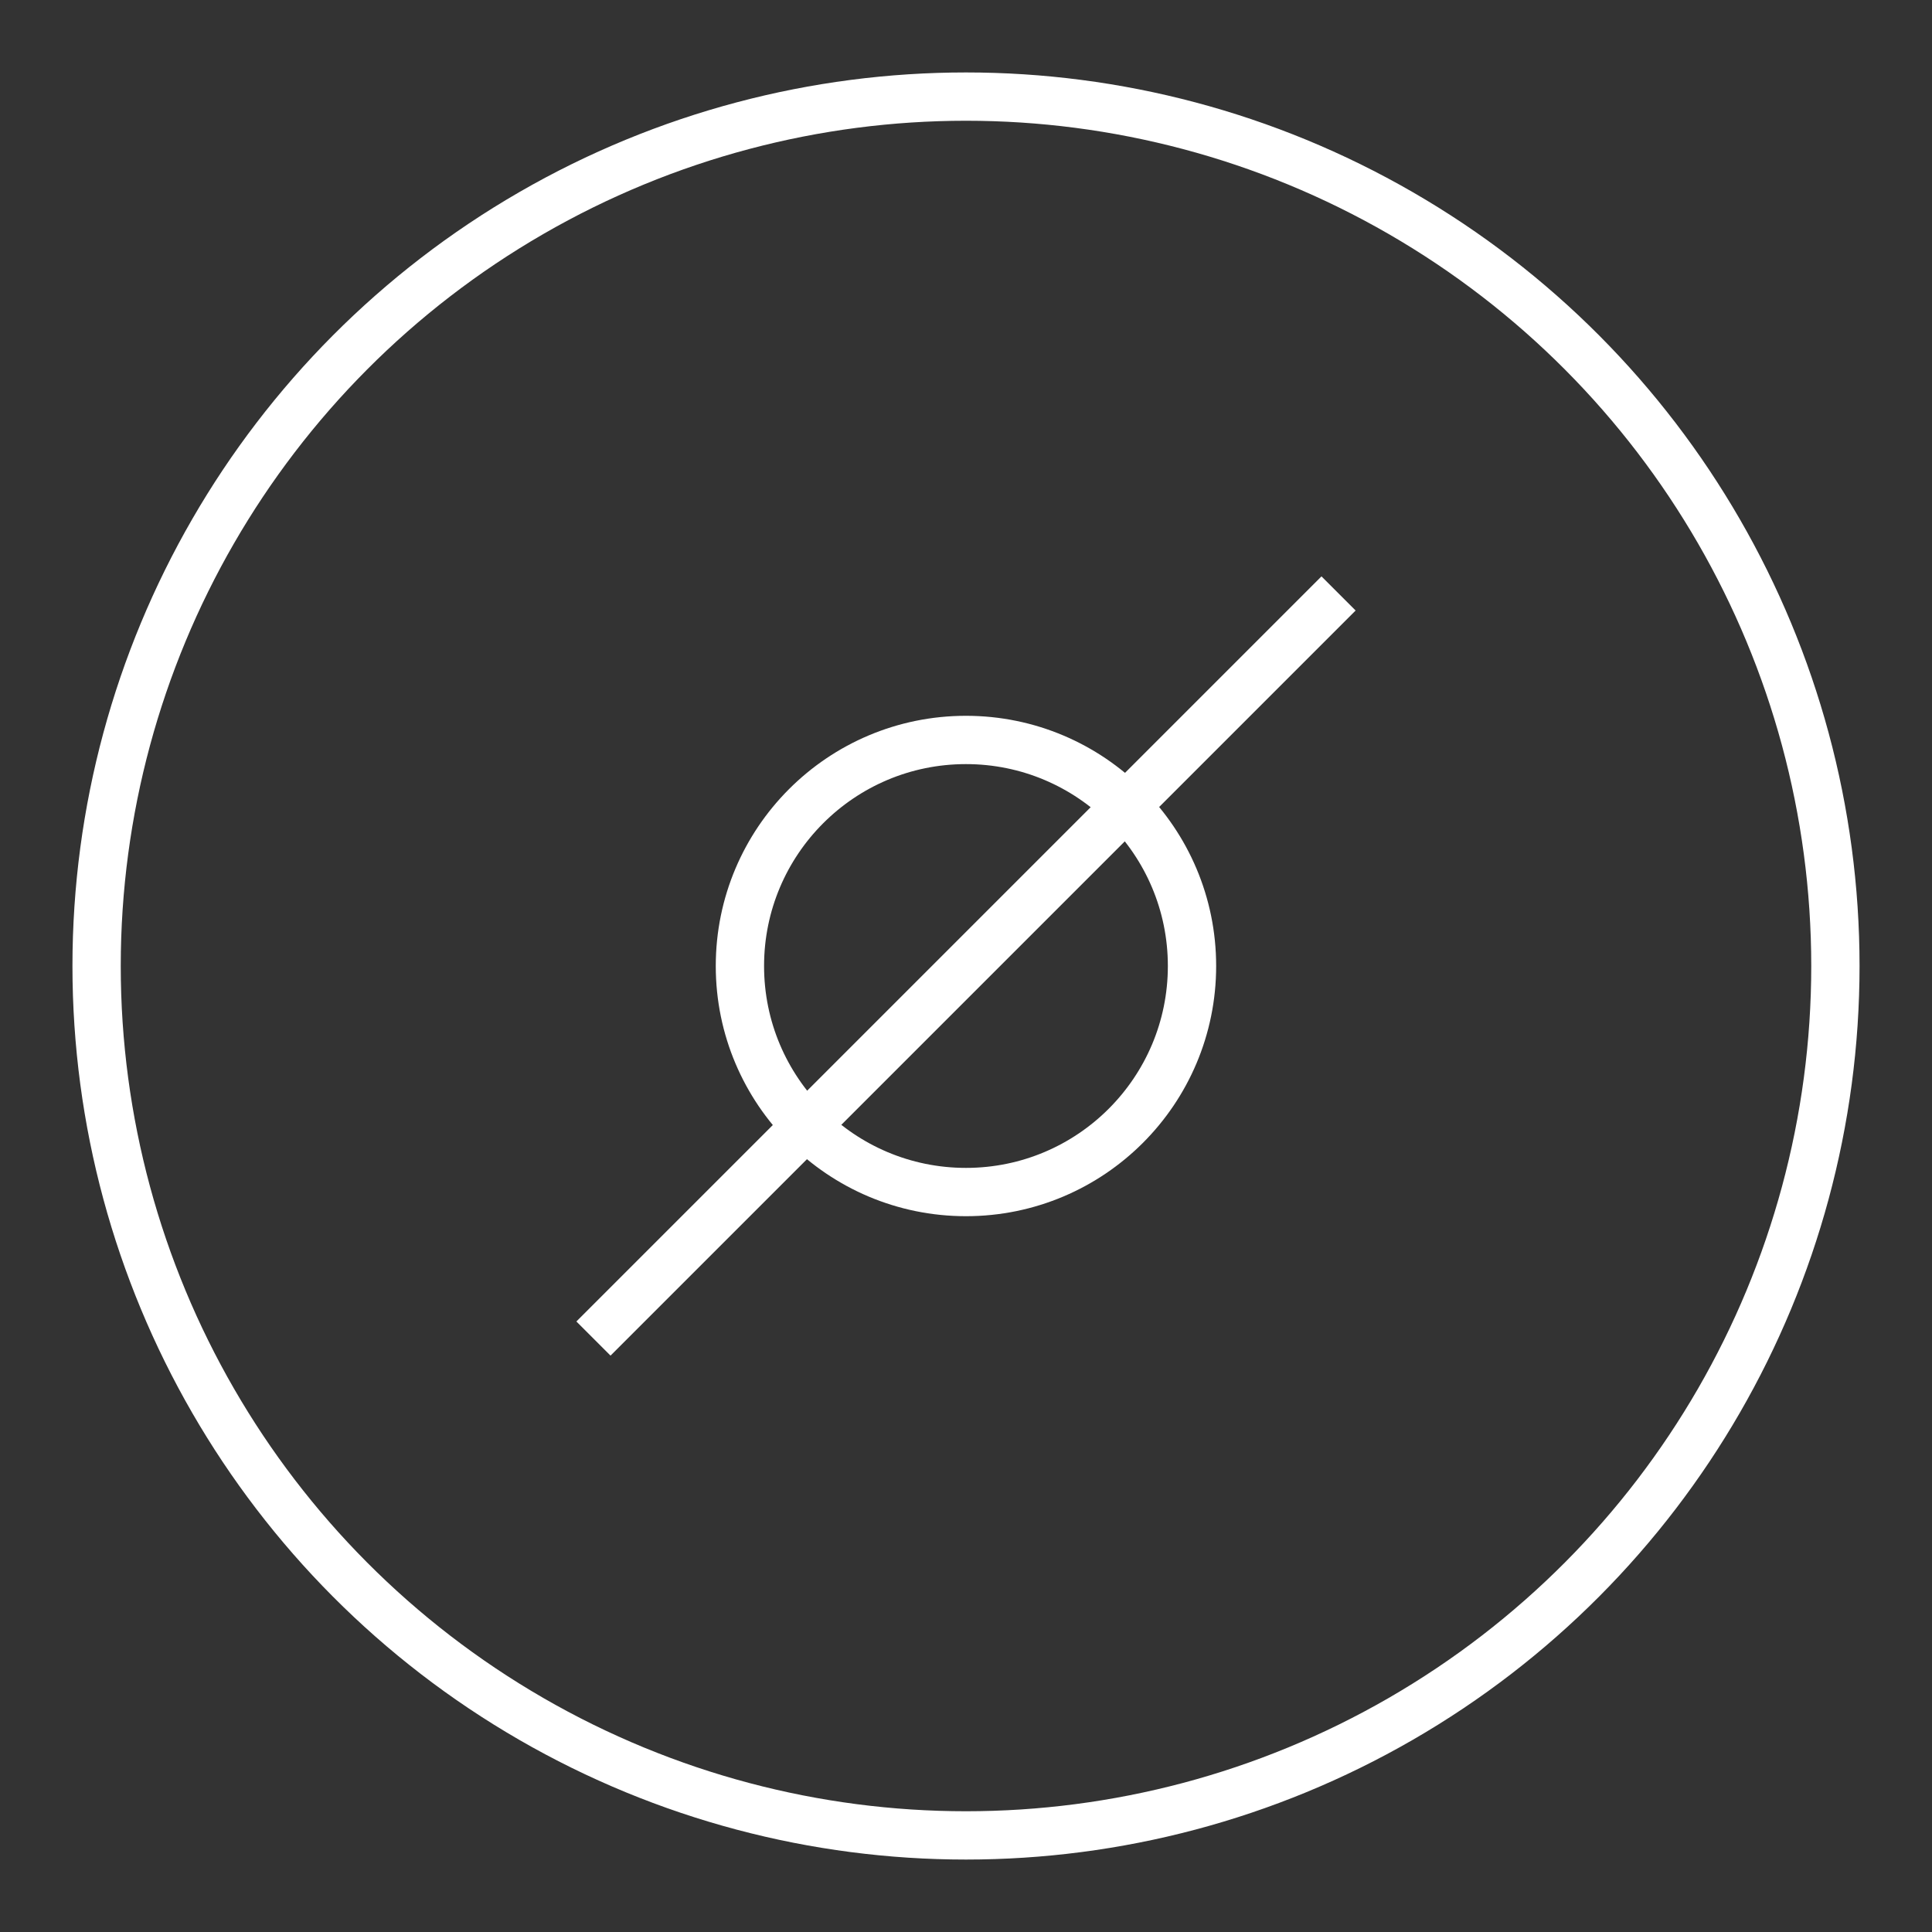 <?xml version="1.0" encoding="utf-8"?>
<!-- Generator: Adobe Illustrator 16.0.4, SVG Export Plug-In . SVG Version: 6.00 Build 0)  -->
<!DOCTYPE svg PUBLIC "-//W3C//DTD SVG 1.1//EN" "http://www.w3.org/Graphics/SVG/1.1/DTD/svg11.dtd">
<svg version="1.1" id="Layer_1" xmlns="http://www.w3.org/2000/svg" xmlns:xlink="http://www.w3.org/1999/xlink" x="0px" y="0px"
	 width="100px" height="100px" viewBox="0 0 100 100" enable-background="new 0 0 100 100" xml:space="preserve">
<rect x="0" y="0" width="100" height="100" fill="#333333" stroke="none"/>
<g>
	<circle fill="none" stroke="#FFFFFF" stroke-width="2.5" stroke-miterlimit="10" cx="50" cy="50" r="45"/>
	<circle fill="none" stroke="#FFFFFF" stroke-width="2.5" stroke-miterlimit="10" cx="49.998" cy="50" r="11.7"/>
	<line fill="none" stroke="#FFFFFF" stroke-width="2.5" stroke-miterlimit="10" x1="30.717" y1="69.283" x2="69.283" y2="30.717"/>
</g>
</svg>
